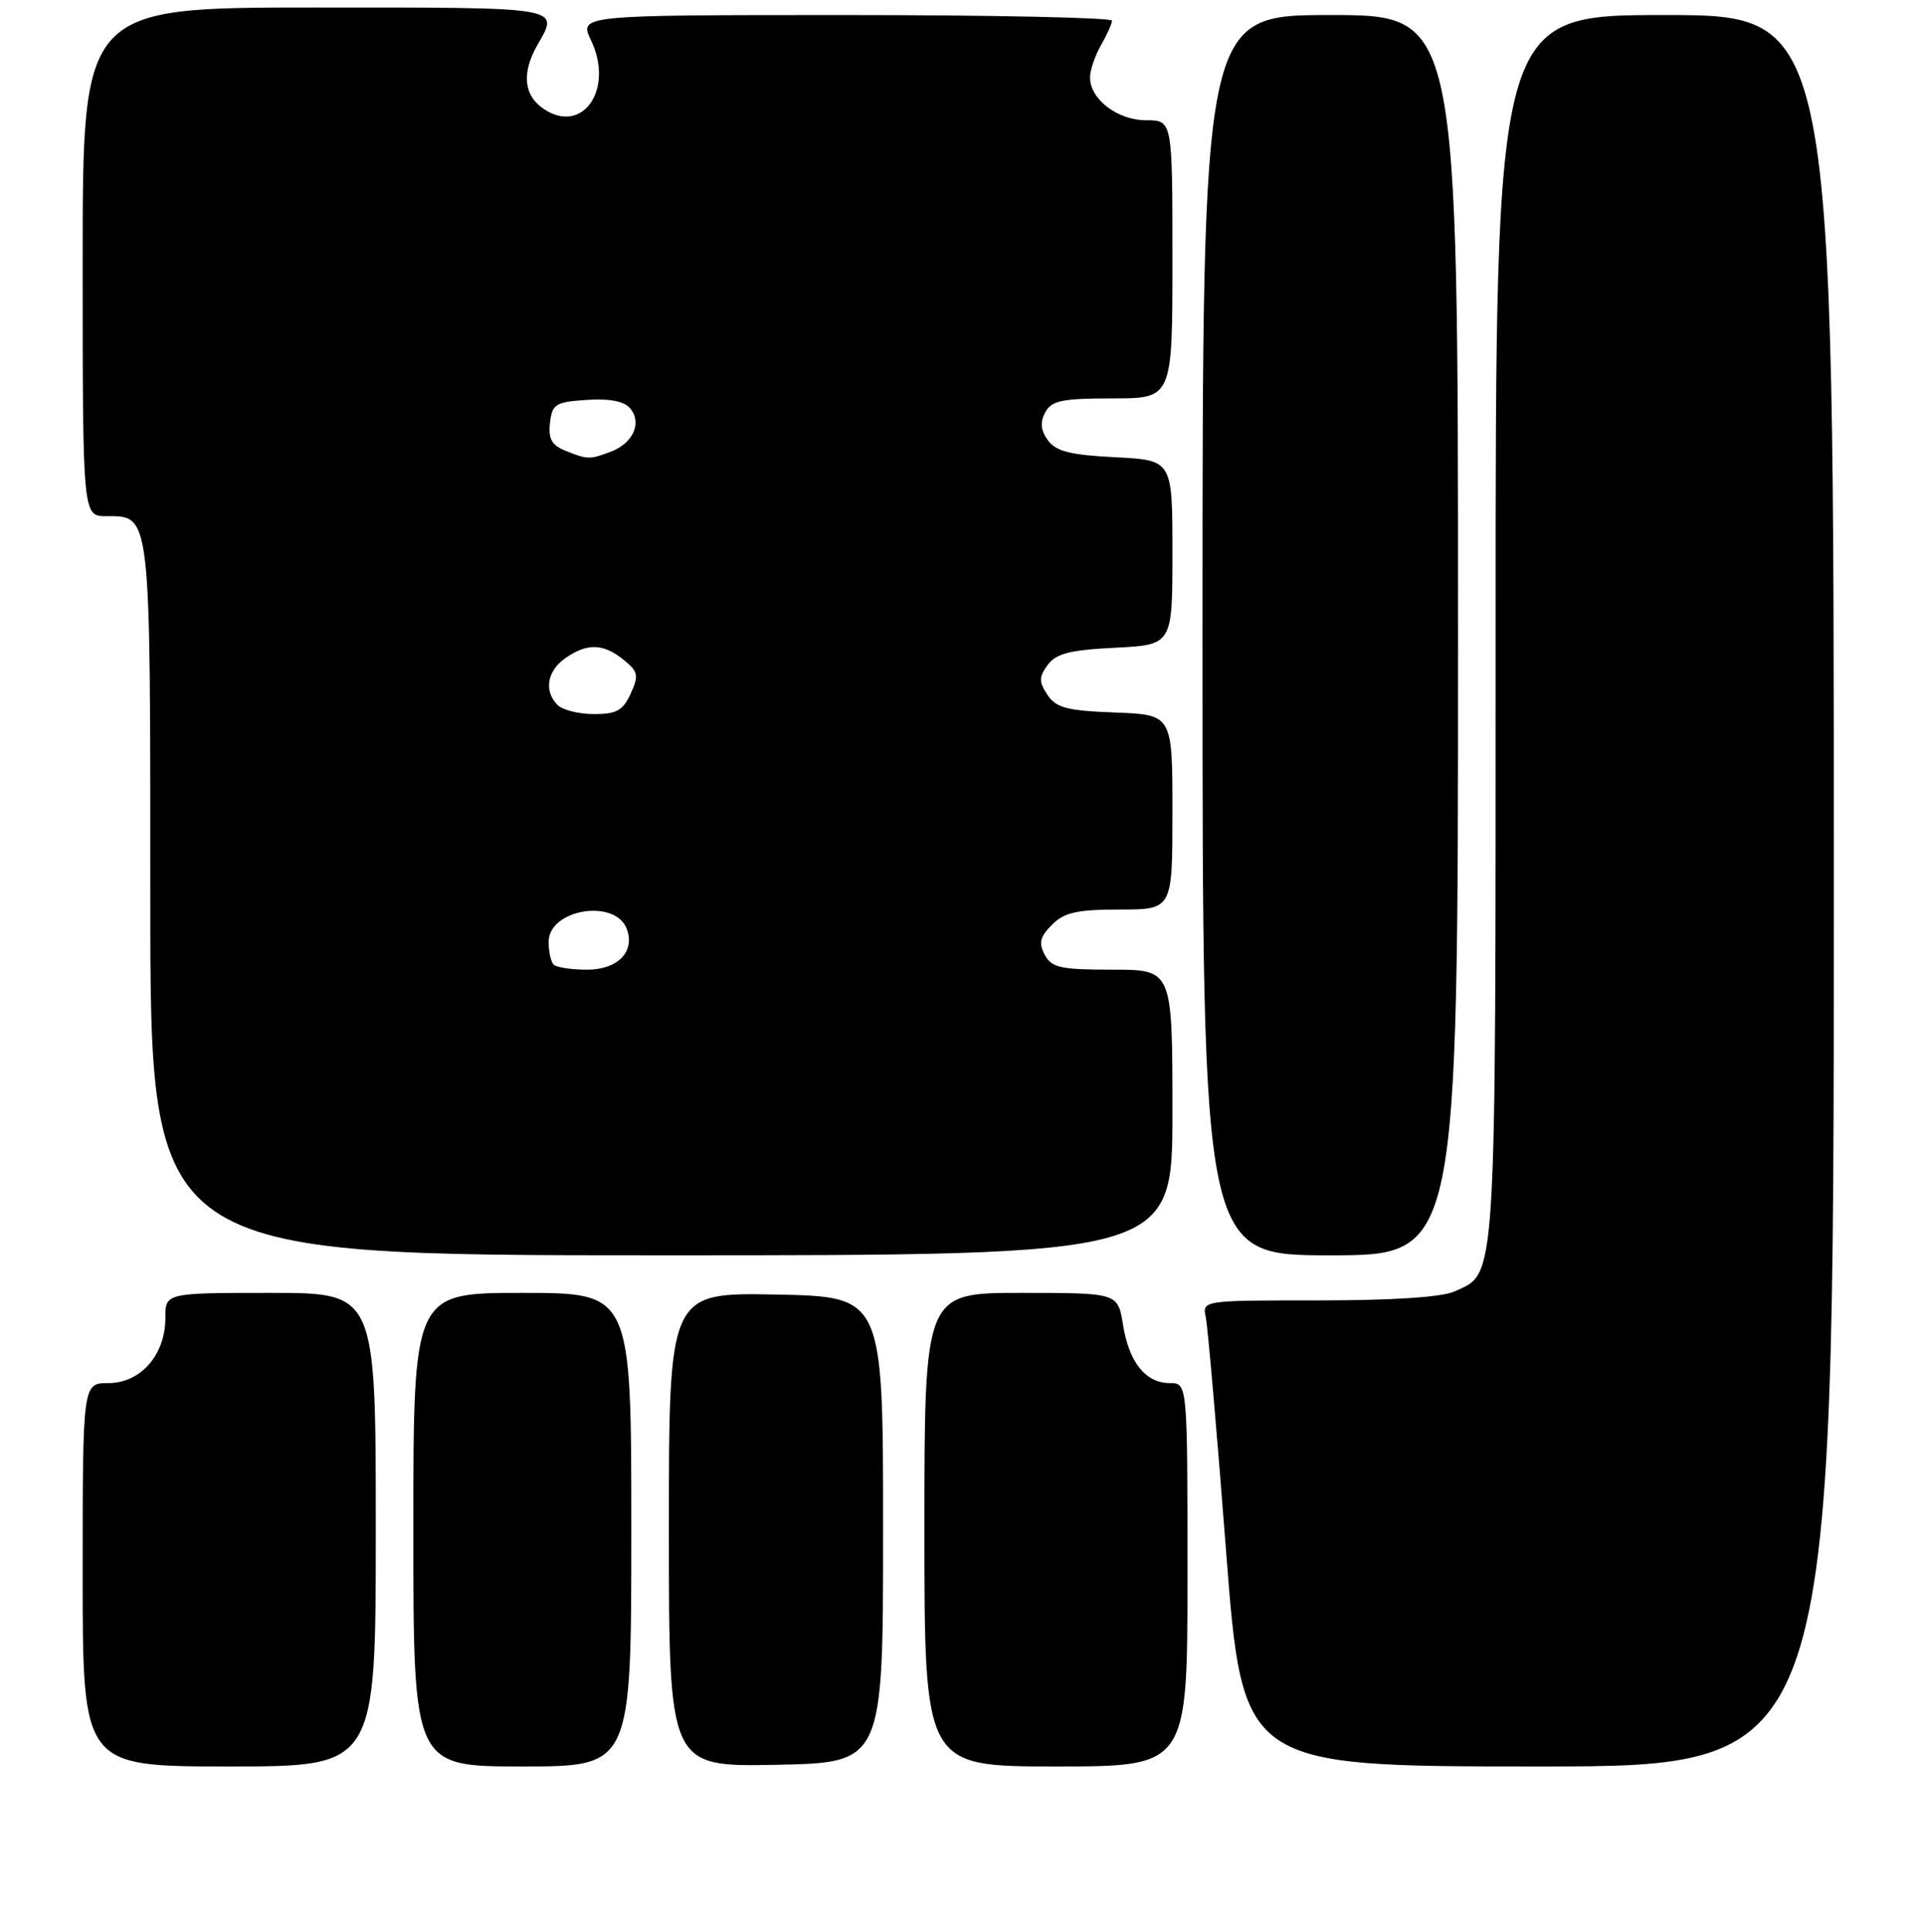 <?xml version="1.0" encoding="UTF-8" standalone="no"?>
<!DOCTYPE svg PUBLIC "-//W3C//DTD SVG 1.1//EN" "http://www.w3.org/Graphics/SVG/1.1/DTD/svg11.dtd" >
<svg xmlns="http://www.w3.org/2000/svg" xmlns:xlink="http://www.w3.org/1999/xlink" version="1.1" viewBox="0 0 256 257">
 <g >
 <path fill="currentColor"
d=" M 50.00 203.50 C 50.00 172.00 50.00 172.00 36.00 172.00 C 22.00 172.00 22.00 172.00 22.00 175.37 C 22.00 180.24 18.71 184.00 14.43 184.00 C 11.00 184.00 11.00 184.00 11.00 209.50 C 11.00 235.00 11.00 235.00 30.50 235.00 C 50.00 235.00 50.00 235.00 50.00 203.50 Z  M 84.00 203.50 C 84.00 172.00 84.00 172.00 69.50 172.00 C 55.00 172.00 55.00 172.00 55.00 203.50 C 55.00 235.00 55.00 235.00 69.50 235.00 C 84.00 235.00 84.00 235.00 84.00 203.50 Z  M 117.50 203.50 C 117.50 172.50 117.50 172.50 103.25 172.22 C 89.00 171.95 89.00 171.95 89.00 203.50 C 89.00 235.05 89.00 235.05 103.25 234.78 C 117.50 234.50 117.50 234.50 117.50 203.50 Z  M 158.00 209.50 C 158.00 184.00 158.00 184.00 155.65 184.00 C 152.43 184.00 150.22 181.24 149.42 176.22 C 148.74 172.00 148.74 172.00 135.87 172.00 C 123.00 172.00 123.00 172.00 123.00 203.50 C 123.00 235.00 123.00 235.00 140.50 235.00 C 158.00 235.00 158.00 235.00 158.00 209.50 Z  M 244.00 118.50 C 244.00 2.00 244.00 2.00 221.50 2.00 C 199.00 2.00 199.00 2.00 199.00 83.55 C 199.00 172.10 199.18 169.23 193.53 171.81 C 191.86 172.57 185.30 173.00 175.43 173.00 C 159.96 173.00 159.96 173.00 160.44 175.25 C 160.70 176.49 161.91 190.44 163.13 206.25 C 165.34 235.00 165.34 235.00 204.67 235.00 C 244.00 235.00 244.00 235.00 244.00 118.50 Z  M 156.00 148.00 C 156.00 129.00 156.00 129.00 148.04 129.00 C 141.12 129.00 139.93 128.74 139.01 127.02 C 138.17 125.45 138.37 124.63 139.98 123.02 C 141.62 121.38 143.31 121.00 149.00 121.00 C 156.00 121.00 156.00 121.00 156.00 108.04 C 156.00 95.08 156.00 95.08 148.37 94.79 C 141.96 94.55 140.52 94.17 139.37 92.44 C 138.21 90.69 138.22 90.08 139.40 88.46 C 140.52 86.94 142.36 86.47 148.40 86.17 C 156.00 85.78 156.00 85.78 156.00 73.50 C 156.00 61.22 156.00 61.22 148.40 60.83 C 142.43 60.53 140.51 60.05 139.44 58.59 C 138.47 57.26 138.36 56.19 139.07 54.86 C 139.92 53.29 141.29 53.00 148.04 53.00 C 156.00 53.00 156.00 53.00 156.00 34.50 C 156.00 16.00 156.00 16.00 152.50 16.00 C 148.66 16.00 144.98 13.16 145.04 10.25 C 145.05 9.29 145.71 7.38 146.50 6.00 C 147.29 4.62 147.95 3.16 147.96 2.75 C 147.98 2.34 132.03 2.00 112.52 2.00 C 77.03 2.00 77.03 2.00 78.65 5.39 C 81.72 11.83 77.58 17.92 72.43 14.55 C 69.68 12.75 69.36 9.75 71.50 6.00 C 74.43 0.87 75.19 1.00 42.00 1.00 C 11.00 1.00 11.00 1.00 11.00 34.83 C 11.00 68.67 11.00 68.67 14.14 68.67 C 20.10 68.67 20.00 67.78 20.00 119.69 C 20.00 167.00 20.00 167.00 88.00 167.00 C 156.00 167.00 156.00 167.00 156.00 148.00 Z  M 194.00 84.50 C 194.00 2.00 194.00 2.00 177.00 2.00 C 160.00 2.00 160.00 2.00 160.00 84.50 C 160.00 167.00 160.00 167.00 177.00 167.00 C 194.00 167.00 194.00 167.00 194.00 84.50 Z  M 73.67 128.33 C 73.30 127.97 73.00 126.61 73.00 125.31 C 73.00 120.97 81.82 119.49 83.39 123.56 C 84.54 126.58 82.21 129.00 78.13 129.00 C 76.04 129.00 74.03 128.70 73.67 128.33 Z  M 74.20 93.80 C 72.34 91.94 72.78 89.27 75.22 87.56 C 78.12 85.53 80.27 85.59 82.97 87.77 C 84.92 89.35 85.02 89.85 83.92 92.27 C 82.90 94.52 82.03 95.00 79.04 95.00 C 77.04 95.00 74.86 94.46 74.20 93.80 Z  M 75.18 59.94 C 73.41 59.23 72.94 58.37 73.18 56.26 C 73.47 53.75 73.91 53.47 78.09 53.20 C 81.14 53.00 83.07 53.38 83.85 54.33 C 85.45 56.25 84.25 58.95 81.30 60.08 C 78.44 61.16 78.21 61.16 75.18 59.94 Z "/>
</g>
</svg>